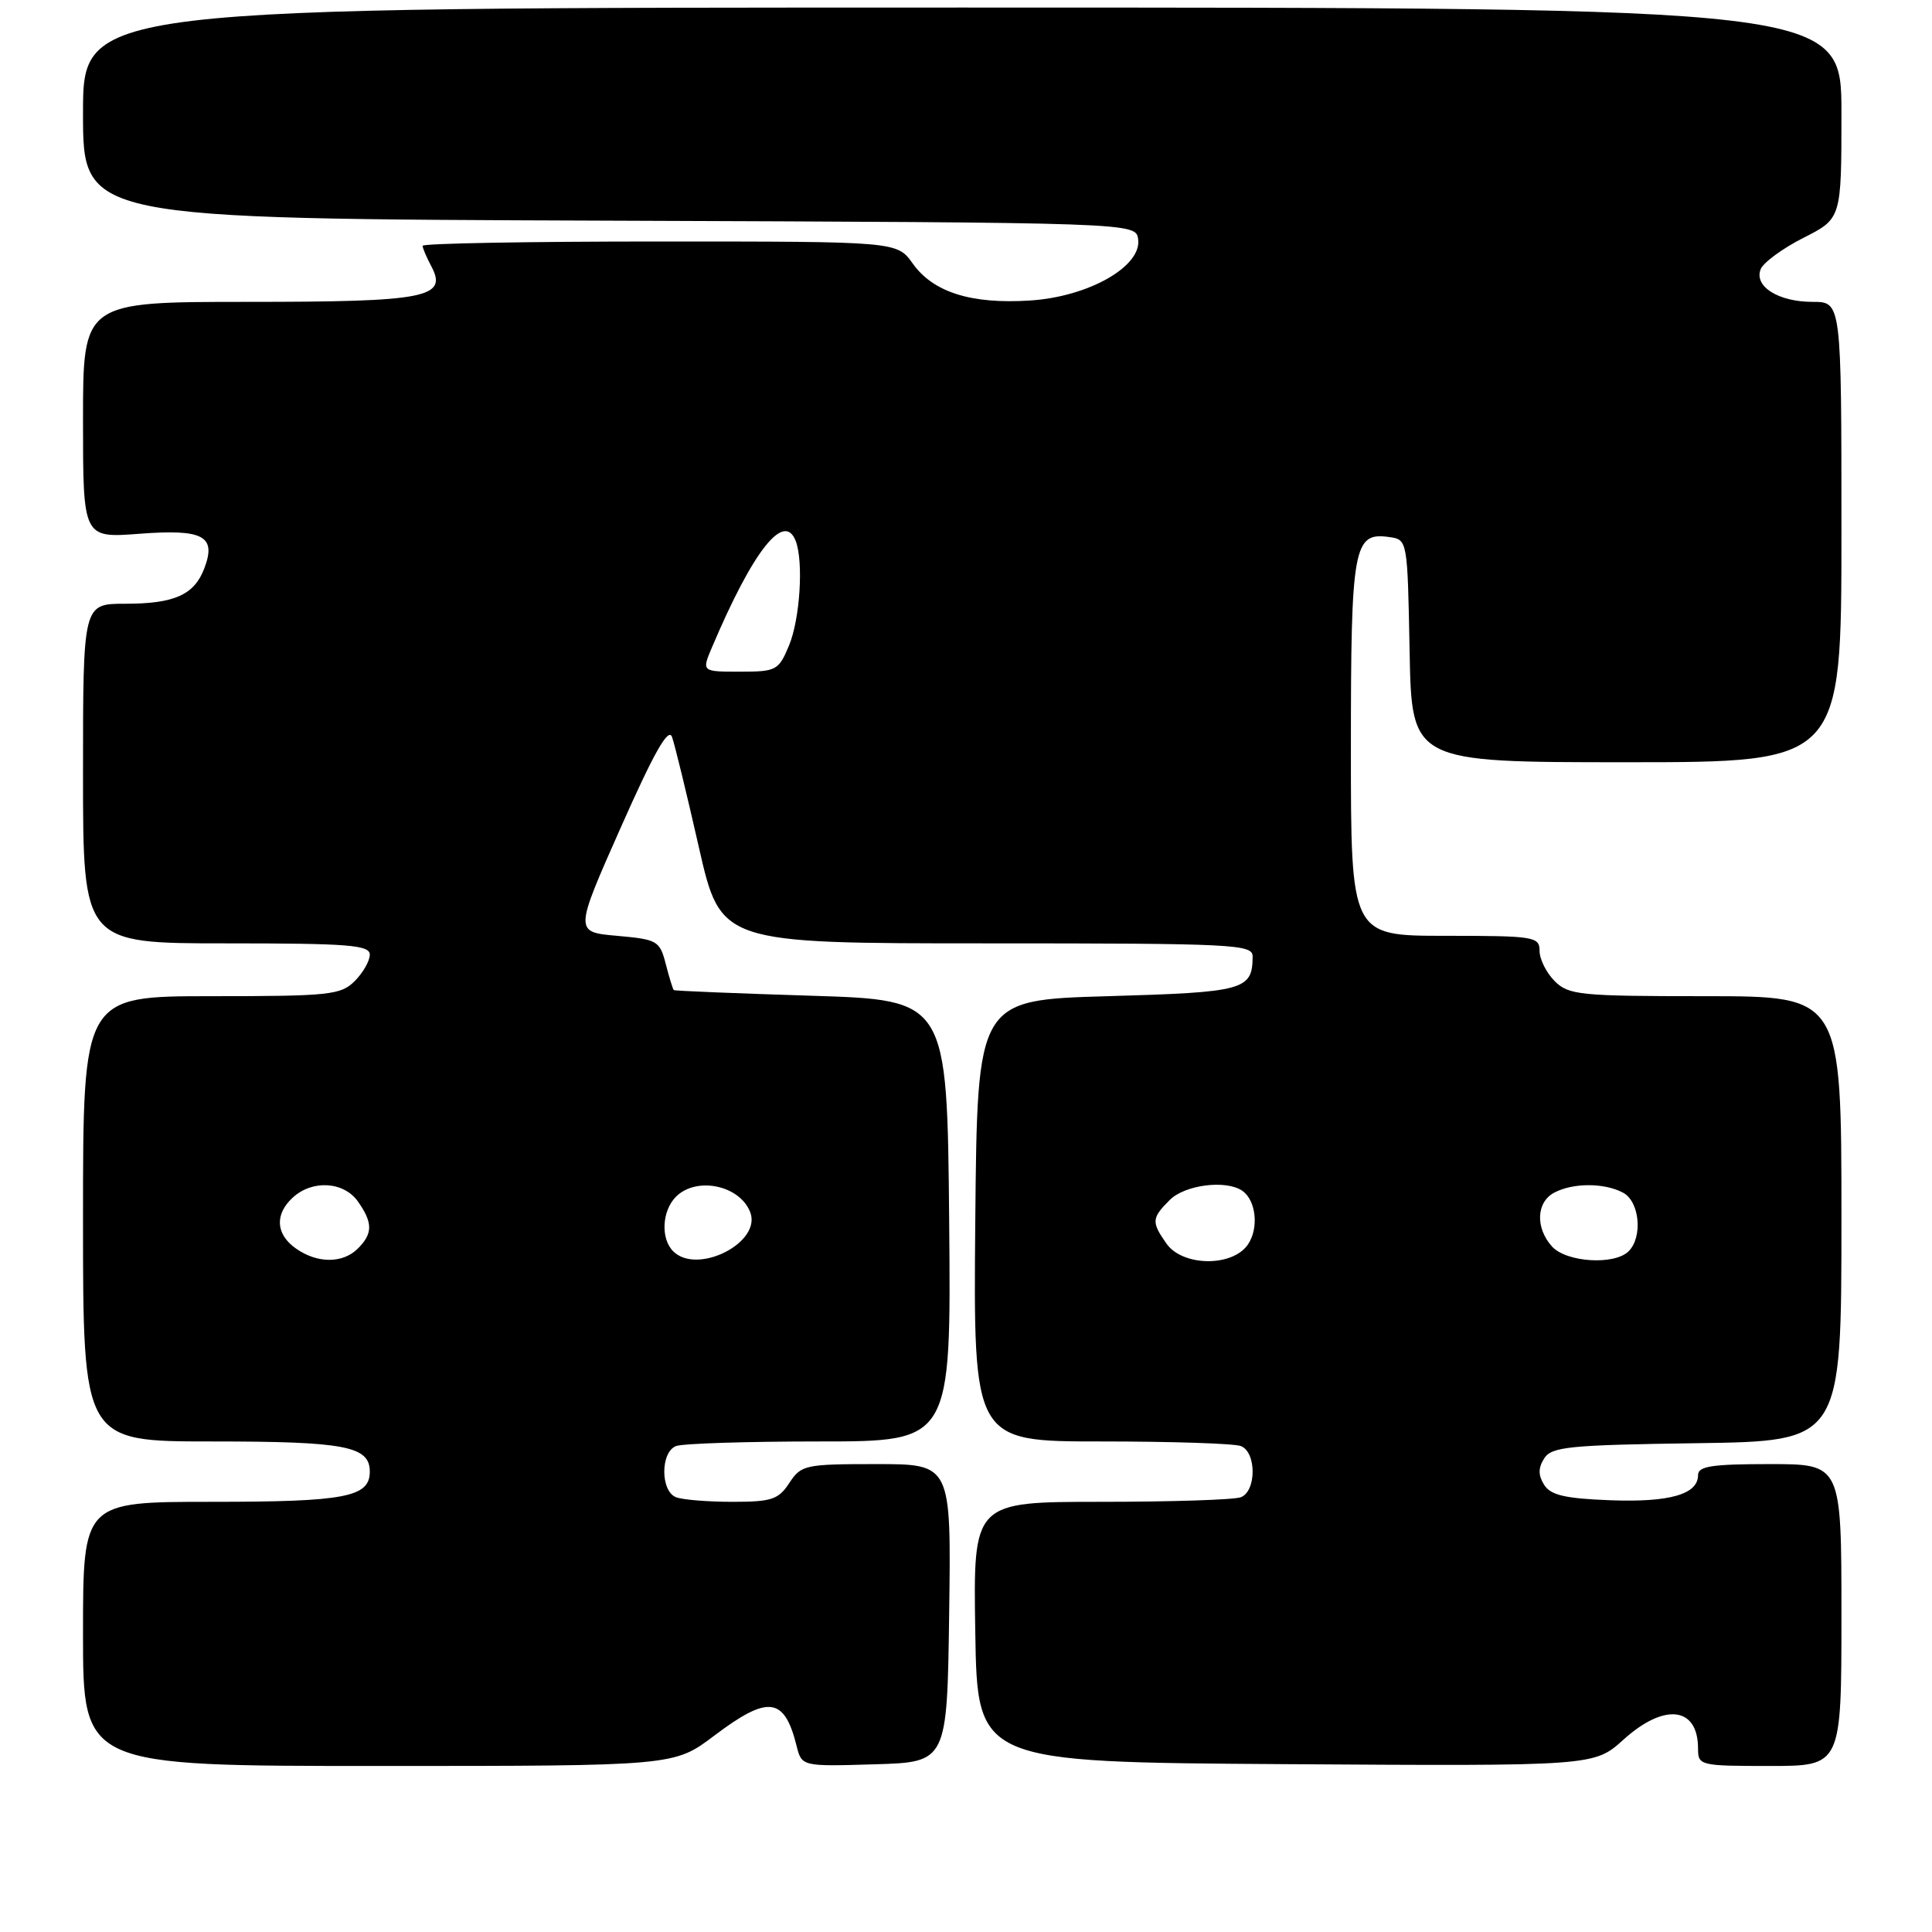 <?xml version="1.0" encoding="UTF-8" standalone="no"?>
<!DOCTYPE svg PUBLIC "-//W3C//DTD SVG 1.1//EN" "http://www.w3.org/Graphics/SVG/1.1/DTD/svg11.dtd" >
<svg xmlns="http://www.w3.org/2000/svg" xmlns:xlink="http://www.w3.org/1999/xlink" version="1.1" viewBox="0 0 256 256">
 <g >
 <path fill="currentColor"
d=" M 94.62 230.00 C 101.78 224.59 103.92 224.84 105.54 231.29 C 106.23 234.07 106.23 234.07 115.87 233.78 C 125.50 233.50 125.50 233.50 125.77 213.75 C 126.04 194.00 126.04 194.00 116.14 194.00 C 106.67 194.00 106.16 194.11 104.59 196.50 C 103.15 198.70 102.24 199.00 97.06 199.00 C 93.82 199.00 90.45 198.73 89.58 198.39 C 87.50 197.59 87.50 192.41 89.58 191.61 C 90.45 191.27 99.01 191.00 108.60 191.00 C 126.03 191.00 126.03 191.00 125.77 161.75 C 125.50 132.50 125.50 132.50 107.50 131.94 C 97.60 131.63 89.40 131.30 89.28 131.19 C 89.16 131.09 88.68 129.54 88.22 127.75 C 87.42 124.65 87.12 124.48 81.75 124.00 C 76.11 123.50 76.11 123.50 82.25 109.66 C 86.67 99.69 88.57 96.33 89.05 97.66 C 89.41 98.67 91.01 105.24 92.60 112.25 C 95.50 125.00 95.50 125.00 130.75 125.00 C 163.66 125.00 166.00 125.12 165.98 126.75 C 165.95 131.19 164.89 131.48 146.79 132.00 C 129.50 132.50 129.50 132.50 129.23 161.75 C 128.97 191.00 128.97 191.00 145.90 191.00 C 155.22 191.00 163.55 191.27 164.42 191.61 C 166.50 192.41 166.50 197.59 164.42 198.39 C 163.55 198.73 155.21 199.00 145.89 199.00 C 128.95 199.00 128.95 199.00 129.23 216.25 C 129.50 233.50 129.50 233.50 170.37 233.76 C 211.23 234.02 211.23 234.02 215.12 230.51 C 220.55 225.60 225.00 226.14 225.00 231.70 C 225.00 233.94 225.25 234.00 234.50 234.00 C 244.00 234.00 244.00 234.00 244.00 214.00 C 244.00 194.00 244.00 194.00 234.50 194.00 C 226.82 194.00 225.00 194.28 225.00 195.46 C 225.00 198.01 221.22 199.09 213.34 198.79 C 207.37 198.56 205.47 198.12 204.61 196.75 C 203.81 195.48 203.81 194.52 204.61 193.25 C 205.59 191.70 207.89 191.47 224.86 191.23 C 244.00 190.96 244.00 190.96 244.00 161.48 C 244.00 132.00 244.00 132.00 226.00 132.00 C 209.33 132.00 207.85 131.85 206.00 130.00 C 204.90 128.90 204.00 127.10 204.00 126.00 C 204.00 124.11 203.33 124.00 191.50 124.00 C 179.00 124.00 179.00 124.00 179.00 99.19 C 179.00 72.37 179.34 70.49 184.06 71.16 C 186.50 71.50 186.50 71.50 186.78 86.25 C 187.05 101.00 187.05 101.00 215.53 101.00 C 244.00 101.00 244.00 101.00 244.00 70.50 C 244.00 40.00 244.00 40.00 240.19 40.00 C 235.66 40.00 232.41 37.97 233.29 35.69 C 233.63 34.80 236.18 32.93 238.95 31.52 C 244.00 28.97 244.00 28.97 244.00 14.98 C 244.00 1.00 244.00 1.00 127.50 1.00 C 11.00 1.00 11.00 1.00 11.00 14.99 C 11.00 28.99 11.00 28.99 80.75 29.24 C 150.50 29.50 150.50 29.50 150.81 31.69 C 151.32 35.30 144.22 39.33 136.48 39.82 C 128.68 40.32 123.66 38.73 120.95 34.93 C 118.86 32.00 118.86 32.00 87.43 32.00 C 70.14 32.00 56.00 32.25 56.00 32.57 C 56.00 32.88 56.51 34.08 57.13 35.24 C 59.38 39.45 56.56 40.00 32.81 40.00 C 11.00 40.00 11.00 40.00 11.00 55.64 C 11.00 71.29 11.00 71.29 18.45 70.73 C 26.95 70.08 28.71 71.01 27.07 75.32 C 25.73 78.83 23.11 80.00 16.57 80.00 C 11.00 80.00 11.00 80.00 11.00 102.50 C 11.00 125.00 11.00 125.00 30.00 125.00 C 46.22 125.00 49.00 125.22 49.00 126.50 C 49.00 127.33 48.10 128.90 47.00 130.00 C 45.16 131.84 43.67 132.00 28.00 132.00 C 11.00 132.00 11.00 132.00 11.00 161.50 C 11.00 191.00 11.00 191.00 28.07 191.00 C 45.74 191.00 49.00 191.62 49.00 195.00 C 49.00 198.38 45.74 199.00 28.07 199.00 C 11.00 199.00 11.00 199.00 11.00 216.50 C 11.00 234.00 11.00 234.00 50.16 234.00 C 89.32 234.00 89.32 234.00 94.62 230.00 Z  M 39.22 165.44 C 36.52 163.55 36.37 160.88 38.83 158.65 C 41.44 156.29 45.58 156.57 47.44 159.22 C 49.41 162.03 49.41 163.45 47.43 165.43 C 45.43 167.43 42.07 167.44 39.22 165.44 Z  M 89.20 165.80 C 87.52 164.12 87.71 160.44 89.57 158.57 C 92.29 155.85 98.04 157.05 99.41 160.63 C 100.95 164.65 92.39 168.99 89.20 165.80 Z  M 154.56 164.78 C 152.55 161.92 152.59 161.41 155.00 159.00 C 157.00 157.00 162.42 156.30 164.59 157.77 C 166.45 159.03 166.84 162.78 165.33 164.94 C 163.25 167.91 156.68 167.81 154.56 164.78 Z  M 205.65 165.17 C 203.43 162.71 203.56 159.30 205.93 158.04 C 208.41 156.71 212.59 156.71 215.07 158.04 C 217.26 159.21 217.70 163.90 215.80 165.80 C 213.93 167.67 207.56 167.27 205.65 165.17 Z  M 94.35 85.75 C 99.79 72.93 103.91 67.71 105.44 71.69 C 106.49 74.44 106.00 82.05 104.55 85.53 C 103.17 88.84 102.87 89.00 98.04 89.00 C 92.97 89.00 92.97 89.00 94.35 85.75 Z "/>
</g>
</svg>